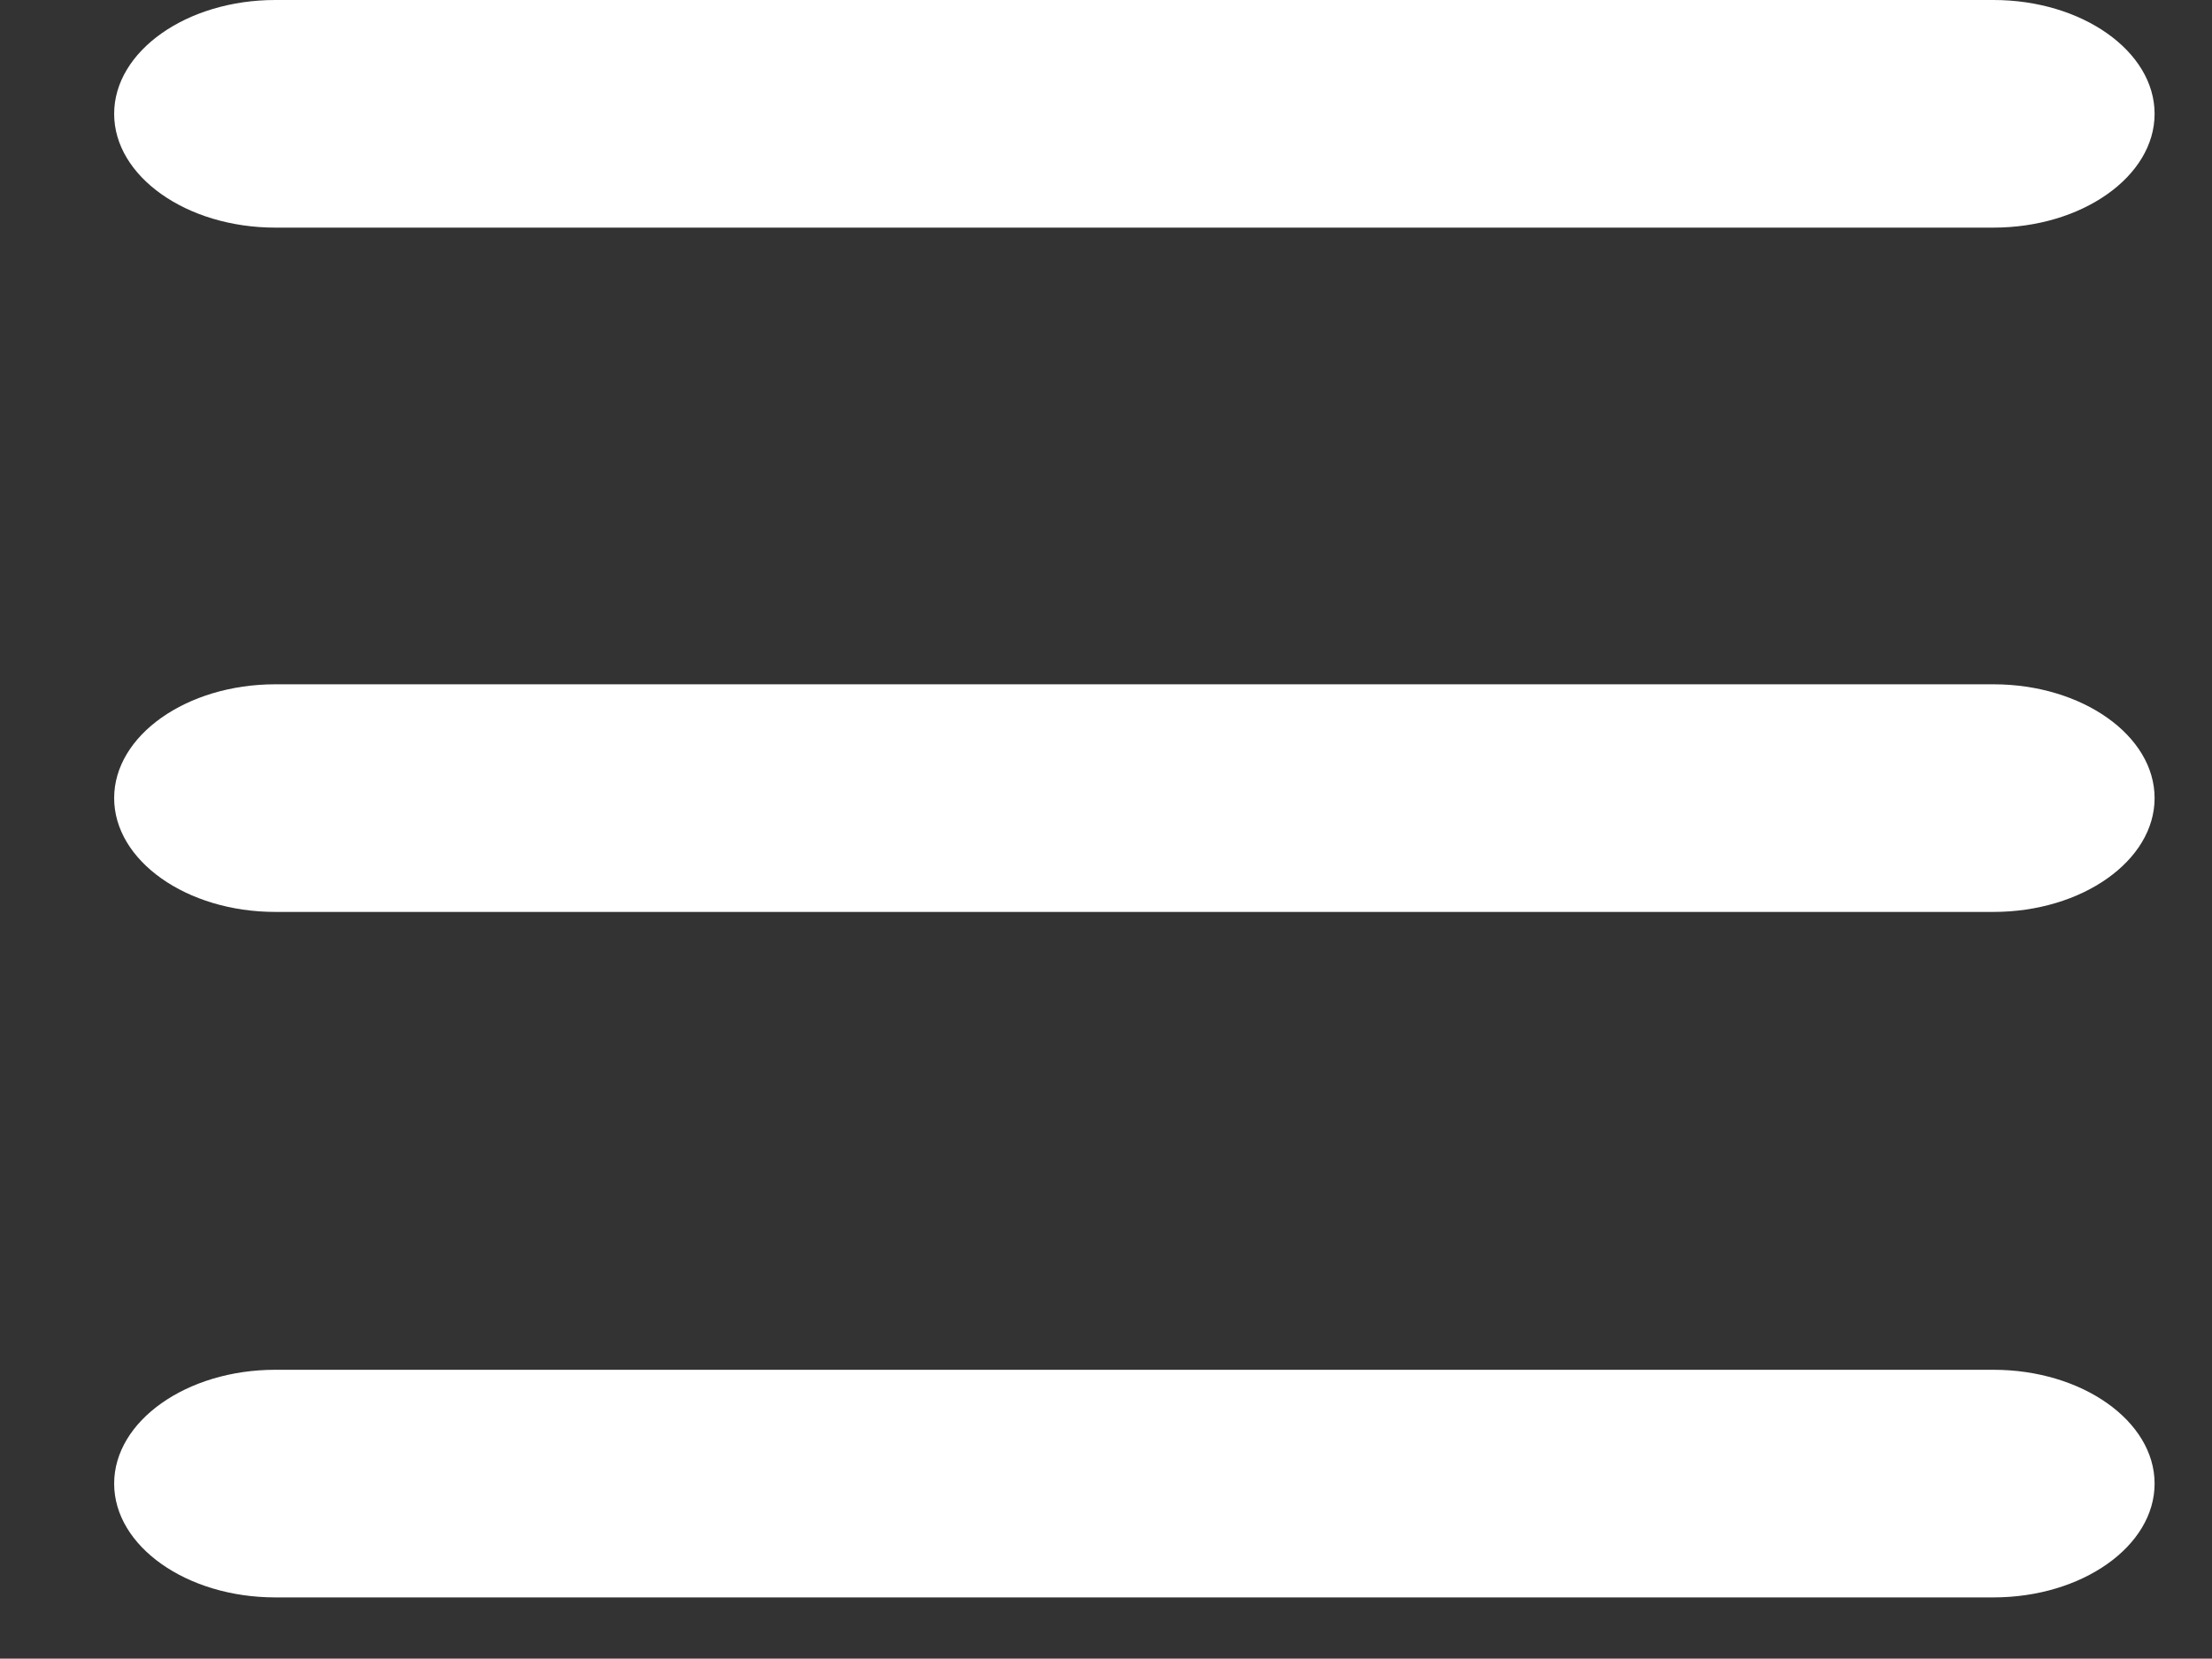<?xml version="1.0" encoding="utf-8"?>
<!-- Generator: Adobe Illustrator 16.0.0, SVG Export Plug-In . SVG Version: 6.00 Build 0)  -->
<!DOCTYPE svg PUBLIC "-//W3C//DTD SVG 1.1//EN" "http://www.w3.org/Graphics/SVG/1.1/DTD/svg11.dtd">
<svg version="1.1" id="Layer_1" xmlns="http://www.w3.org/2000/svg" xmlns:xlink="http://www.w3.org/1999/xlink" x="0px" y="0px"
	 width="41.195px" height="30.89px" viewBox="0 0 41.195 30.89" enable-background="new 0 0 41.195 30.89" xml:space="preserve">
<rect x="0" y="0" width="41.195" height="30.89" fill="#333333" stroke="none"/>
<g>
	<g>
		<g>
			<path fill="#FFFFFF" d="M40.126,2.12c0,1.166-1.351,2.119-3,2.119h-32c-1.65,0-3-0.953-3-2.119S3.475,0,5.126,0h32
				C38.775,0,40.126,0.954,40.126,2.12z"/>
		</g>
		<g>
			<path fill="#FFFFFF" d="M40.126,14.863c0,1.166-1.351,2.12-3,2.12h-32c-1.65,0-3-0.954-3-2.12s1.35-2.119,3-2.119h32
				C38.775,12.744,40.126,13.698,40.126,14.863z"/>
		</g>
		<g>
			<path fill="#FFFFFF" d="M40.126,27.63c0,1.166-1.351,2.119-3,2.119h-32c-1.65,0-3-0.953-3-2.119c0-1.165,1.35-2.12,3-2.12h32
				C38.775,25.51,40.126,26.465,40.126,27.63z"/>
		</g>
	</g>
</g>
</svg>
